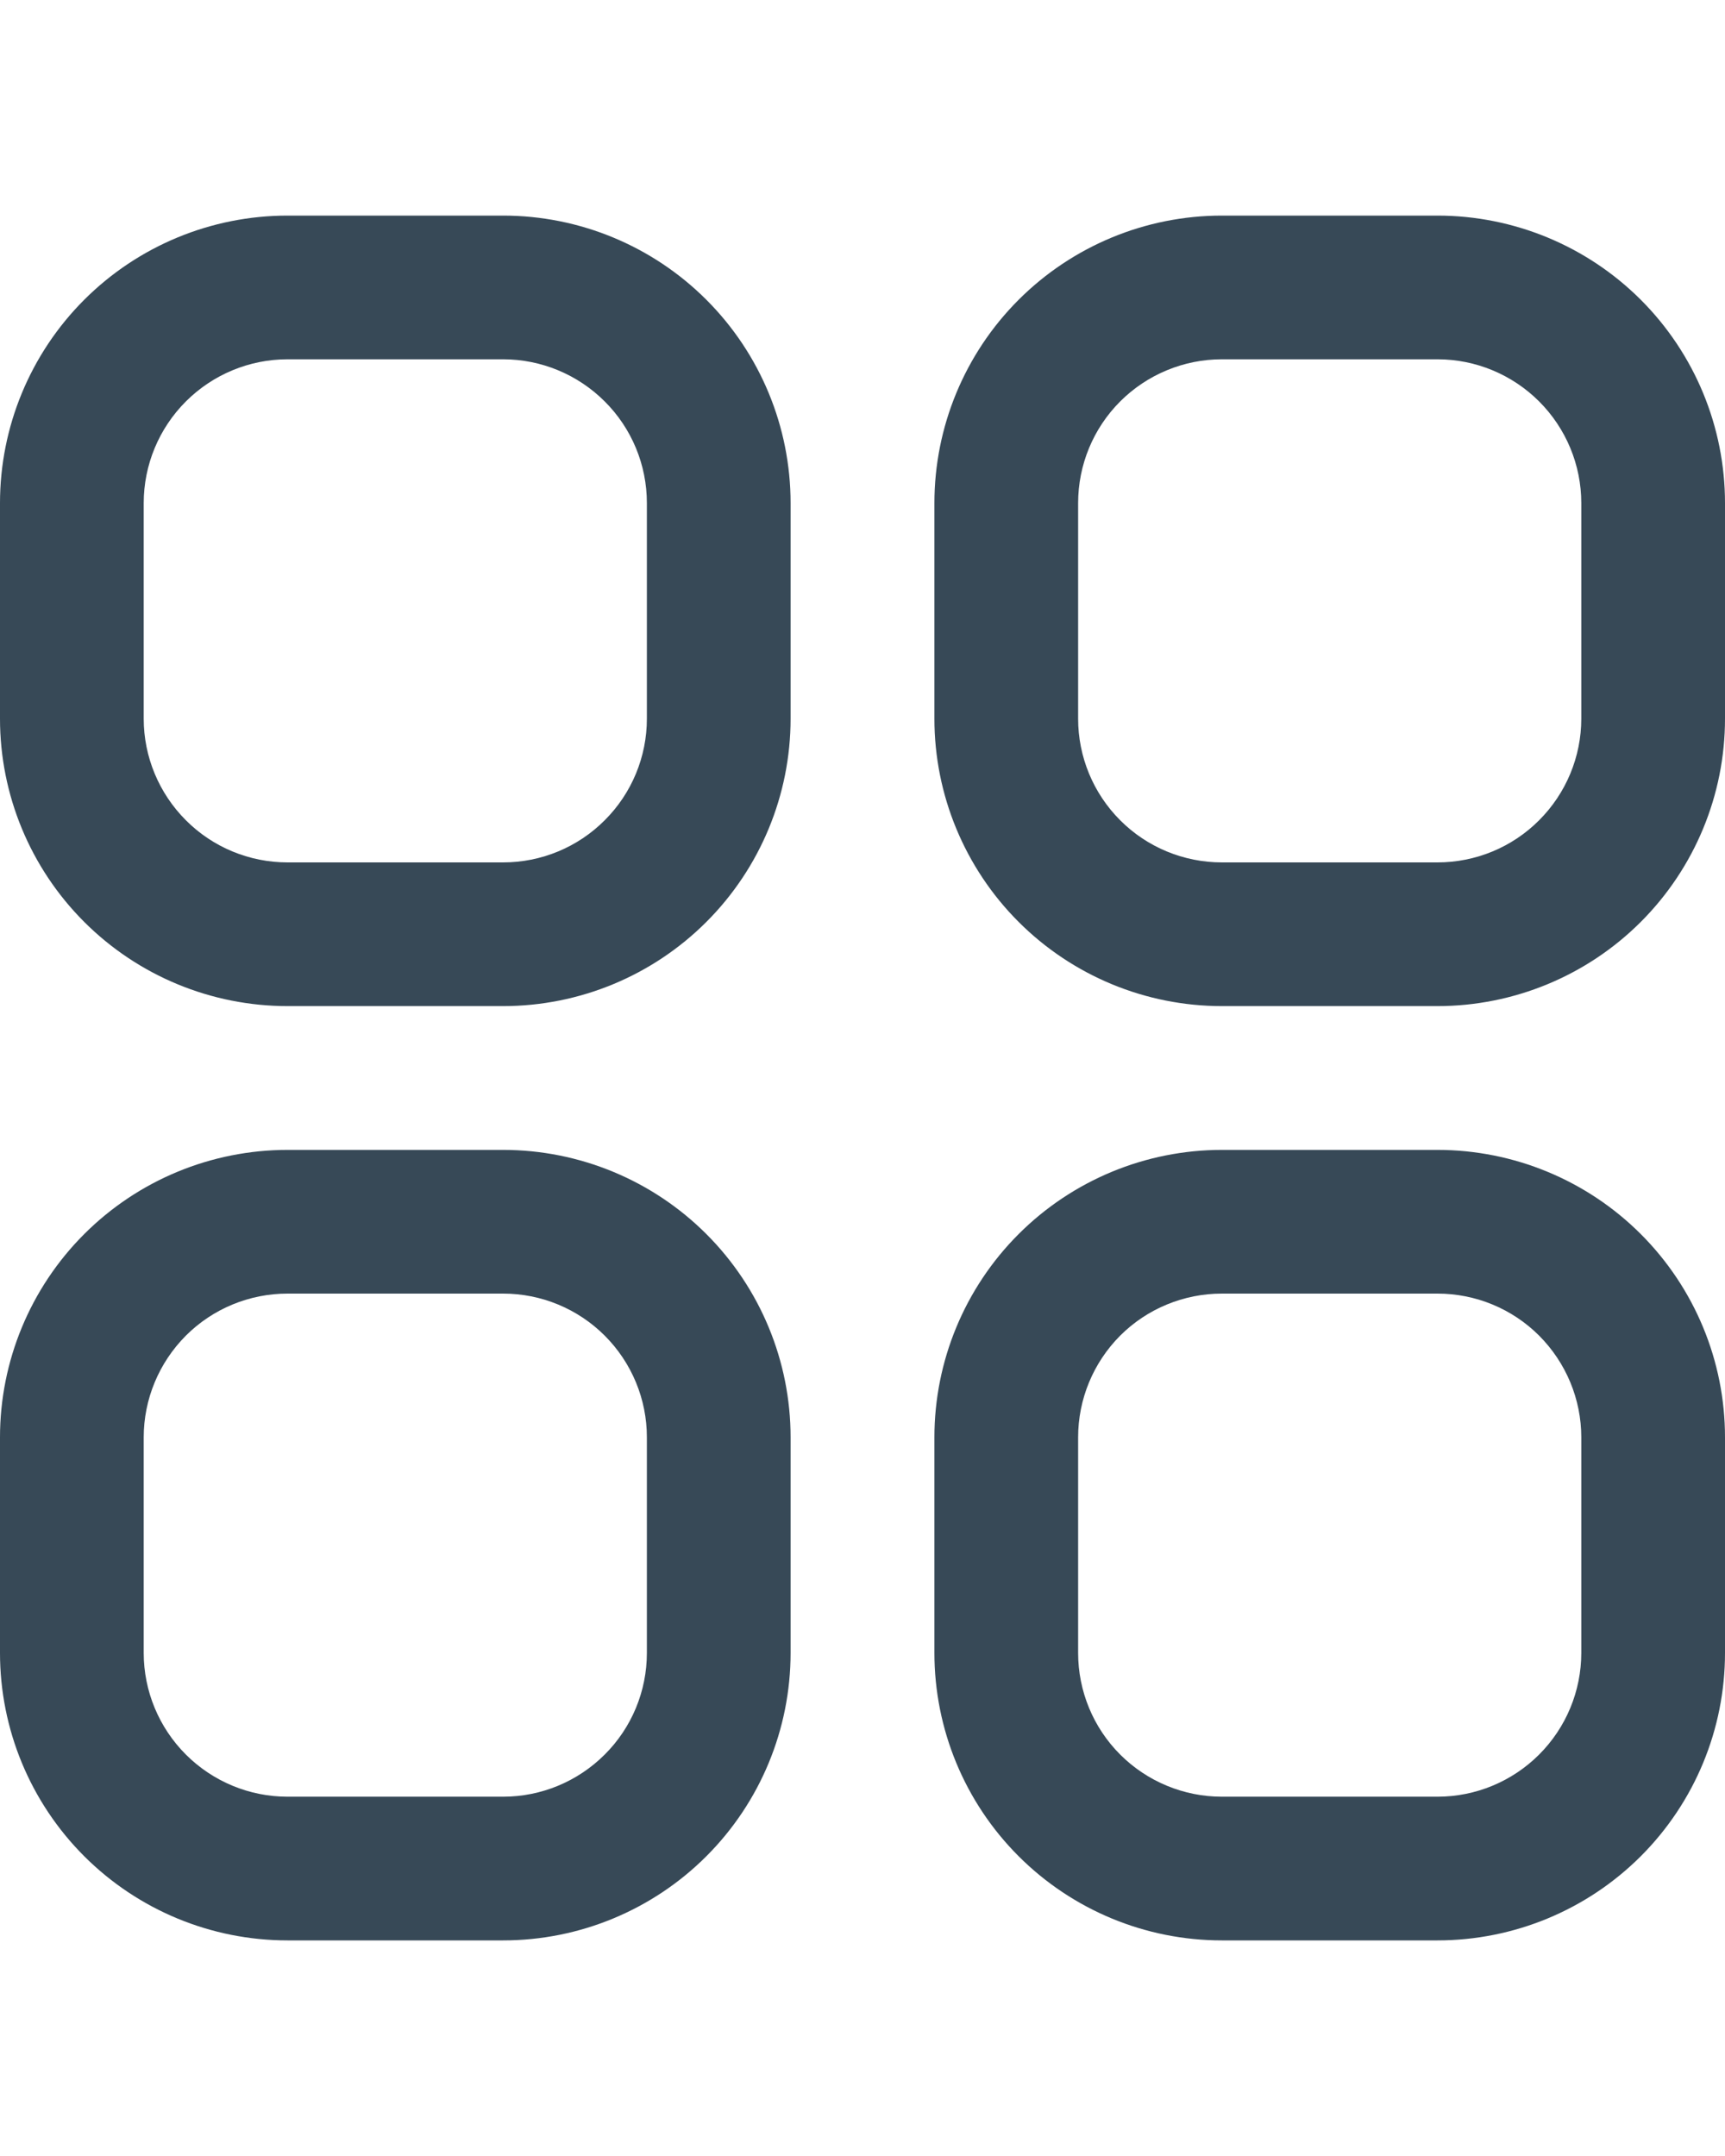 <svg width="16" height="20" viewBox="0 0 16 20" fill="none" xmlns="http://www.w3.org/2000/svg">
<g clip-path="url(#clip0_14_20819)">
<path d="M4.667 2H2.667C1.959 2 1.281 2.281 0.781 2.781C0.281 3.281 0 3.959 0 4.667L0 6.667C0 7.374 0.281 8.052 0.781 8.552C1.281 9.052 1.959 9.333 2.667 9.333H4.667C5.374 9.333 6.052 9.052 6.552 8.552C7.052 8.052 7.333 7.374 7.333 6.667V4.667C7.333 3.959 7.052 3.281 6.552 2.781C6.052 2.281 5.374 2 4.667 2V2ZM6 6.667C6 7.02 5.86 7.359 5.609 7.609C5.359 7.86 5.02 8 4.667 8H2.667C2.313 8 1.974 7.86 1.724 7.609C1.474 7.359 1.333 7.02 1.333 6.667V4.667C1.333 4.313 1.474 3.974 1.724 3.724C1.974 3.474 2.313 3.333 2.667 3.333H4.667C5.02 3.333 5.359 3.474 5.609 3.724C5.86 3.974 6 4.313 6 4.667V6.667Z" fill="#374957"/>
<path d="M13.333 2H11.333C10.626 2 9.948 2.281 9.448 2.781C8.948 3.281 8.667 3.959 8.667 4.667V6.667C8.667 7.374 8.948 8.052 9.448 8.552C9.948 9.052 10.626 9.333 11.333 9.333H13.333C14.04 9.333 14.719 9.052 15.219 8.552C15.719 8.052 16 7.374 16 6.667V4.667C16 3.959 15.719 3.281 15.219 2.781C14.719 2.281 14.04 2 13.333 2V2ZM14.667 6.667C14.667 7.02 14.526 7.359 14.276 7.609C14.026 7.86 13.687 8 13.333 8H11.333C10.98 8 10.64 7.86 10.39 7.609C10.14 7.359 10 7.02 10 6.667V4.667C10 4.313 10.14 3.974 10.39 3.724C10.64 3.474 10.98 3.333 11.333 3.333H13.333C13.687 3.333 14.026 3.474 14.276 3.724C14.526 3.974 14.667 4.313 14.667 4.667V6.667Z" fill="#374957"/>
<path d="M4.667 10.667H2.667C1.959 10.667 1.281 10.948 0.781 11.448C0.281 11.948 0 12.626 0 13.333L0 15.333C0 16.041 0.281 16.719 0.781 17.219C1.281 17.719 1.959 18 2.667 18H4.667C5.374 18 6.052 17.719 6.552 17.219C7.052 16.719 7.333 16.041 7.333 15.333V13.333C7.333 12.626 7.052 11.948 6.552 11.448C6.052 10.948 5.374 10.667 4.667 10.667ZM6 15.333C6 15.687 5.86 16.026 5.609 16.276C5.359 16.526 5.02 16.667 4.667 16.667H2.667C2.313 16.667 1.974 16.526 1.724 16.276C1.474 16.026 1.333 15.687 1.333 15.333V13.333C1.333 12.98 1.474 12.641 1.724 12.39C1.974 12.14 2.313 12 2.667 12H4.667C5.02 12 5.359 12.14 5.609 12.39C5.86 12.641 6 12.98 6 13.333V15.333Z" fill="#374957"/>
<path d="M13.333 10.667H11.333C10.626 10.667 9.948 10.948 9.448 11.448C8.948 11.948 8.667 12.626 8.667 13.333V15.333C8.667 16.041 8.948 16.719 9.448 17.219C9.948 17.719 10.626 18 11.333 18H13.333C14.04 18 14.719 17.719 15.219 17.219C15.719 16.719 16 16.041 16 15.333V13.333C16 12.626 15.719 11.948 15.219 11.448C14.719 10.948 14.04 10.667 13.333 10.667ZM14.667 15.333C14.667 15.687 14.526 16.026 14.276 16.276C14.026 16.526 13.687 16.667 13.333 16.667H11.333C10.98 16.667 10.64 16.526 10.39 16.276C10.14 16.026 10 15.687 10 15.333V13.333C10 12.98 10.14 12.641 10.39 12.39C10.64 12.14 10.98 12 11.333 12H13.333C13.687 12 14.026 12.14 14.276 12.39C14.526 12.641 14.667 12.98 14.667 13.333V15.333Z" fill="#374957"/>
</g>
<defs>
<clipPath id="clip0_14_20819">
<rect width="16" height="16" fill="white" transform="translate(0 2)"/>
</clipPath>
</defs>
</svg>
